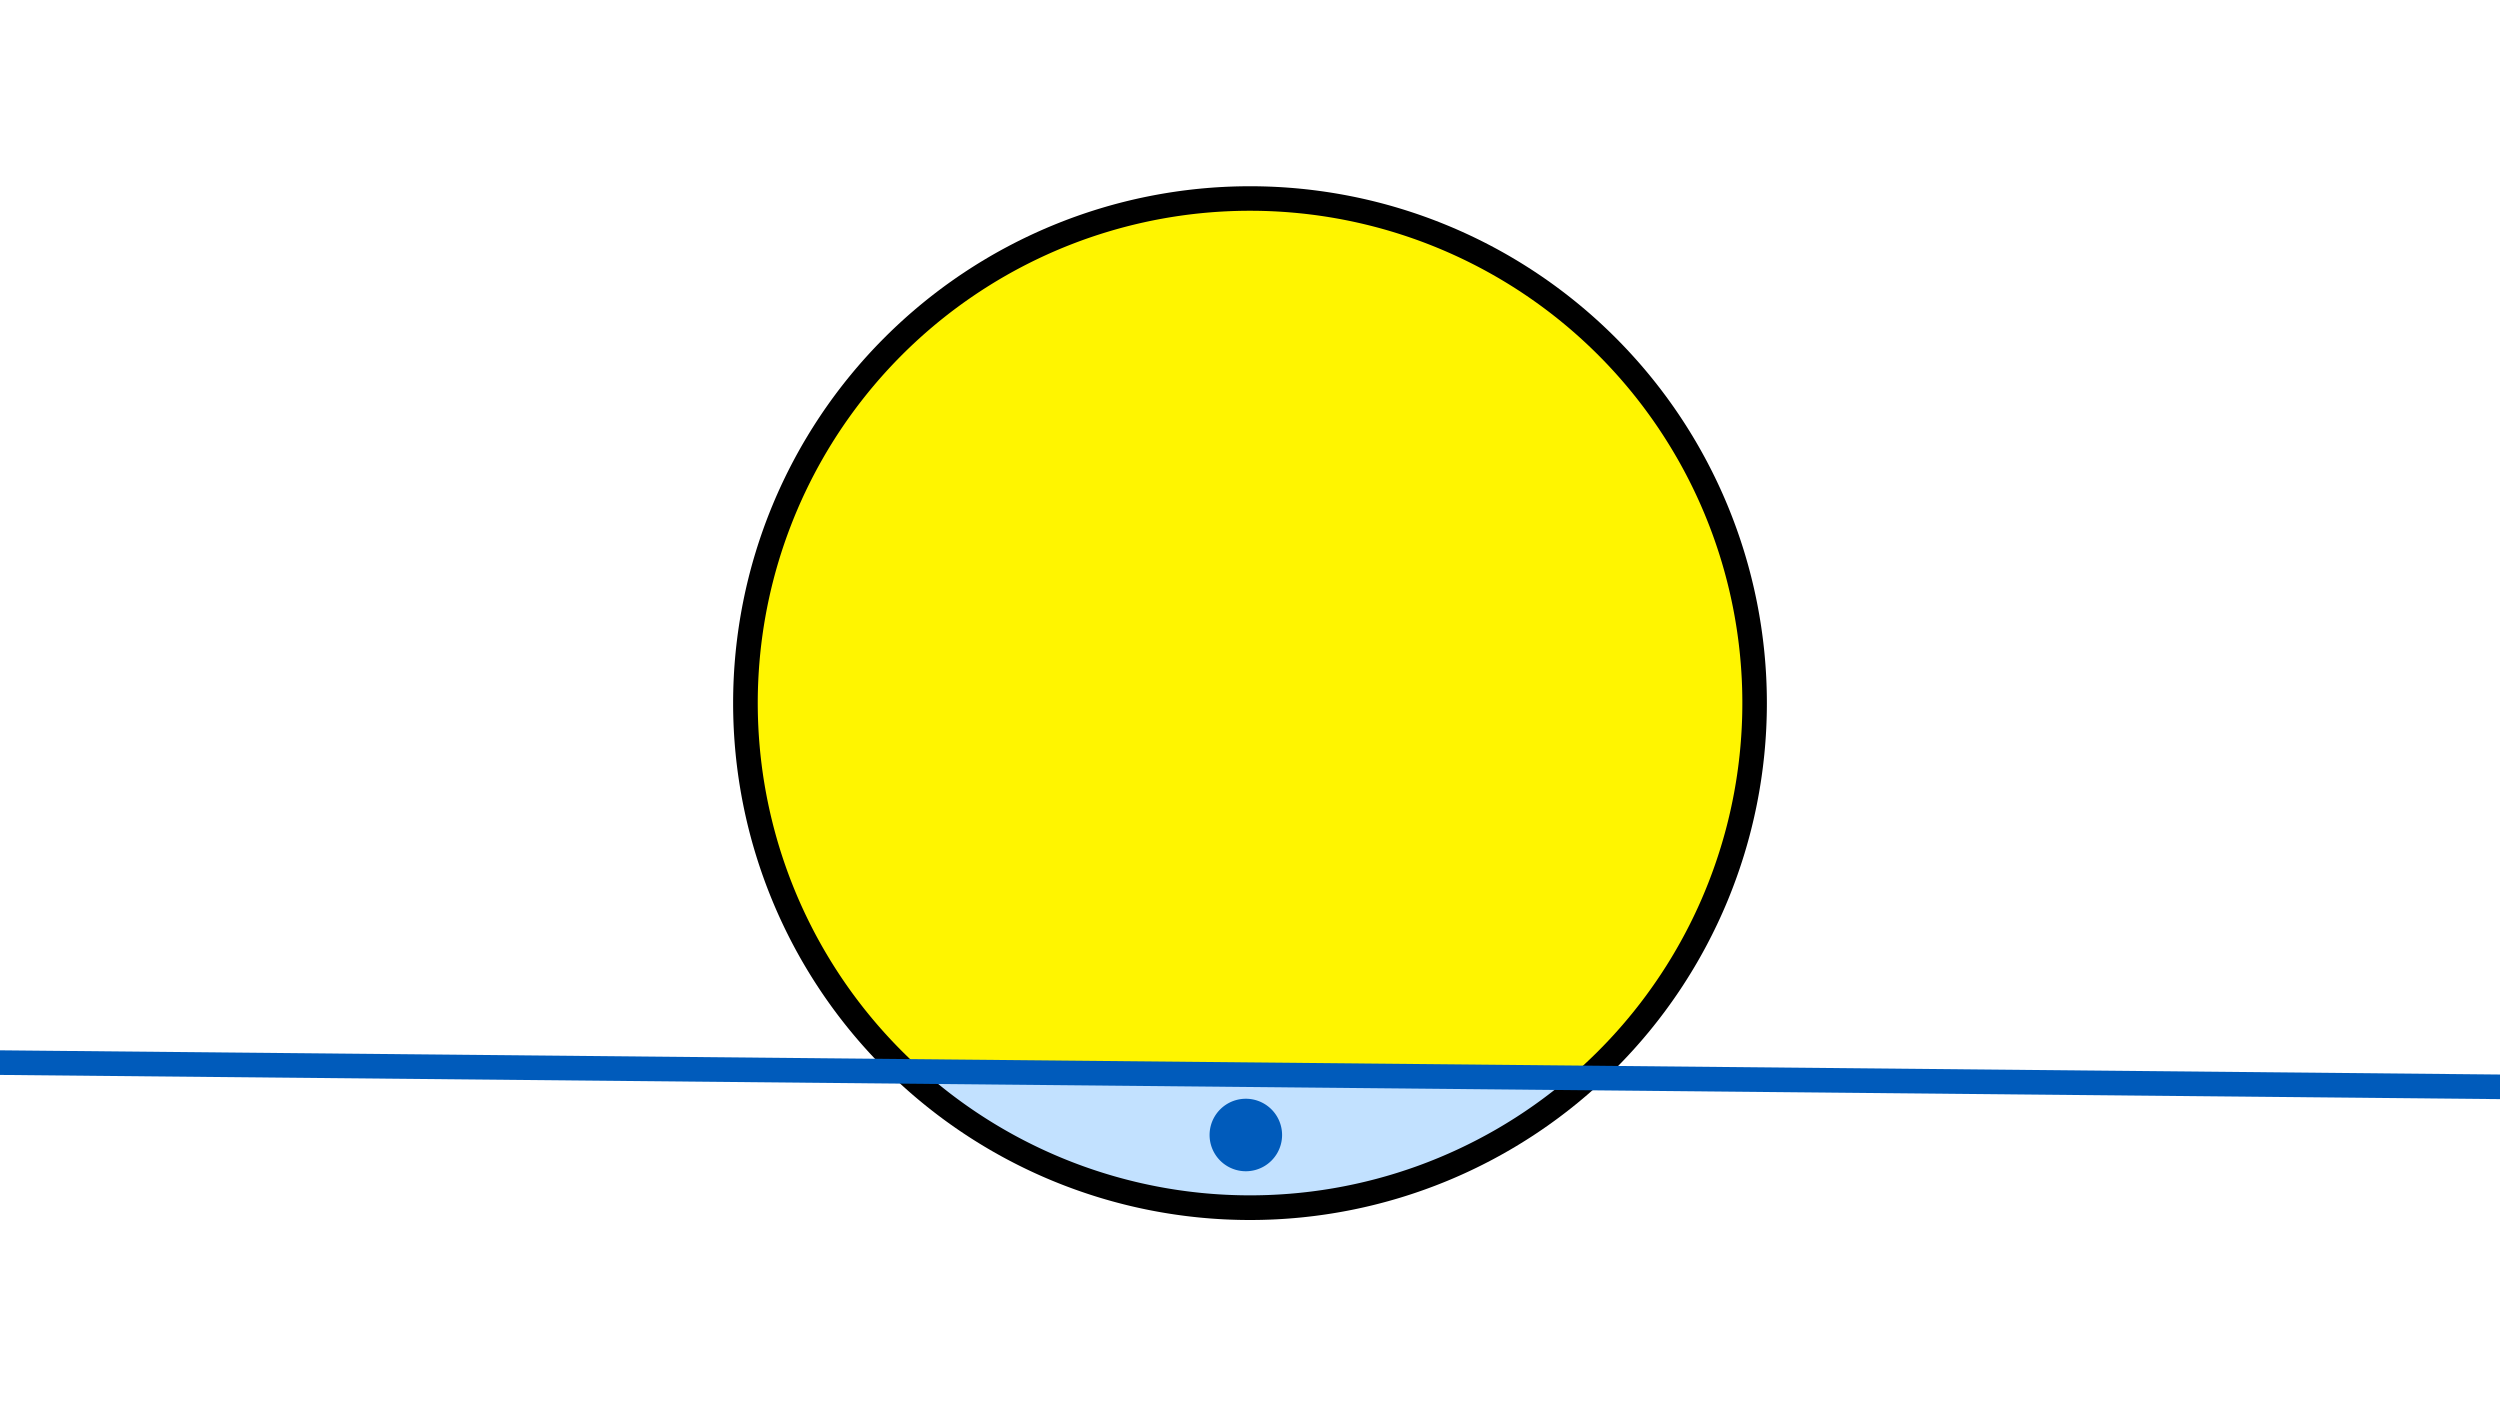 <svg width="1200" height="675" viewBox="-500 -500 1200 675" xmlns="http://www.w3.org/2000/svg"><path d="M-500-500h1200v675h-1200z" fill="#fff"/><path d="M100 85.6a248.1 248.1 0 1 1 0-496.2 248.1 248.1 0 0 1 0 496.2" fill="undefined"/><path d="M253.2 17.4a236.3 236.3 0 0 1-309.8-3z"  fill="#c2e1ff" /><path d="M253.2 17.4a236.3 236.3 0 1 0-309.8-3z"  fill="#fff500" /><path d="M98 62.2a17.4 17.4 0 1 1 0-34.8 17.4 17.4 0 0 1 0 34.8" fill="#005bbb"/><path d="M-510,9.963L710,21.775" stroke-width="11.812" stroke="#005bbb" /></svg>